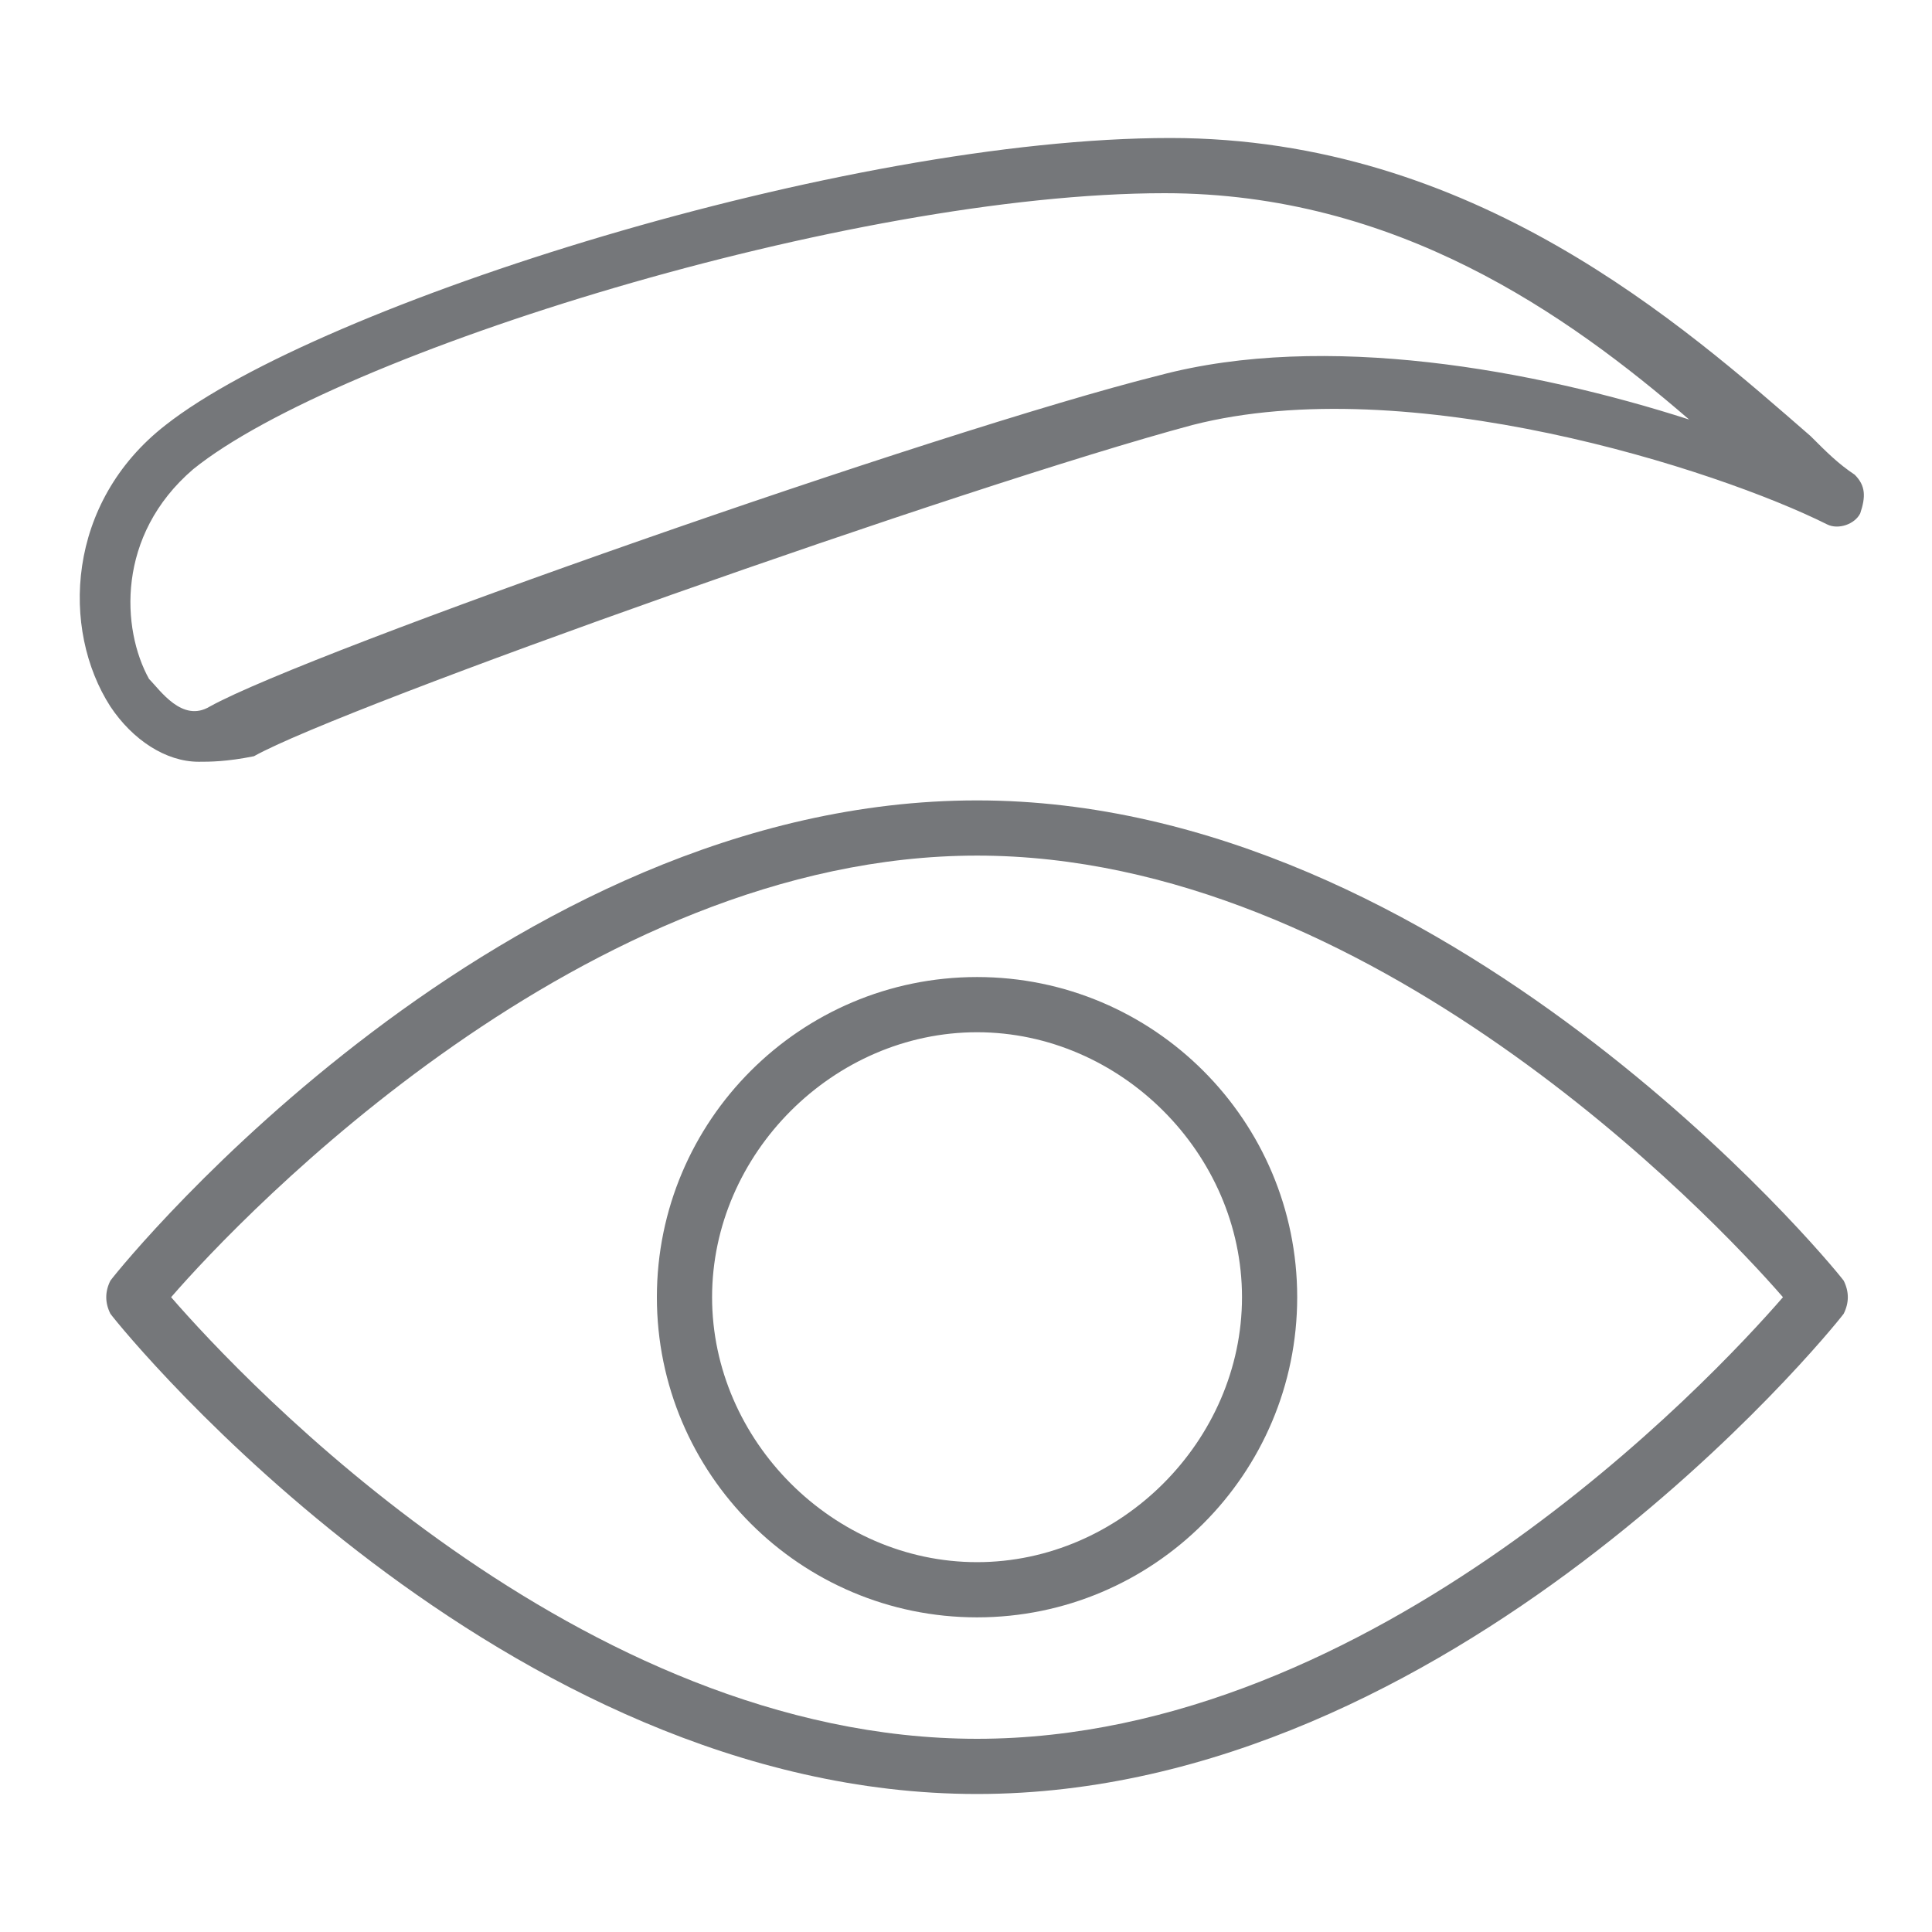 <?xml version="1.0" encoding="utf-8"?>
<!-- Generator: Adobe Illustrator 26.0.3, SVG Export Plug-In . SVG Version: 6.00 Build 0)  -->
<svg version="1.1" id="Layer_1" xmlns="http://www.w3.org/2000/svg" xmlns:xlink="http://www.w3.org/1999/xlink" x="0px" y="0px"
	 viewBox="0 0 35 35" style="enable-background:new 0 0 35 35;" xml:space="preserve">
<style type="text/css">
	.st0{fill:#75777A;}
</style>
<g>
	<path class="st0" d="M17.7,32.5c-8.6,0-15.4-8.3-15.7-8.7c-0.1-0.2-0.1-0.4,0-0.6c0.3-0.4,7.1-8.7,15.7-8.7
		c8.5,0,15.4,8.3,15.7,8.7c0.1,0.2,0.1,0.4,0,0.6C33.1,24.2,26.3,32.5,17.7,32.5z M3.1,23.5c1.3,1.5,7.4,8,14.6,8
		c7.2,0,13.3-6.5,14.6-8c-1.3-1.5-7.5-8-14.6-8S4.4,22,3.1,23.5z"/>
</g>
<g>
	<path class="st0" d="M17.7,29.3c-3.2,0-5.8-2.6-5.8-5.8s2.6-5.8,5.8-5.8s5.8,2.6,5.8,5.8S20.9,29.3,17.7,29.3z M17.7,18.7
		c-2.6,0-4.8,2.2-4.8,4.8s2.2,4.8,4.8,4.8c2.6,0,4.8-2.2,4.8-4.8S20.3,18.7,17.7,18.7z"/>
</g>
<g>
	<path class="st0" d="M3.6,13.8c-0.6,0-1.2-0.4-1.6-1c-0.9-1.4-0.8-3.7,1-5.1c2.8-2.2,12.3-5.2,18.2-5.2c5.5,0,9.3,3.4,11.6,5.4
		c0.3,0.3,0.5,0.5,0.8,0.7c0.2,0.2,0.2,0.4,0.1,0.7c-0.1,0.2-0.4,0.3-0.6,0.2c-2-1-7.6-2.8-11.5-1.8c-4.1,1.1-15.4,5.1-17,6
		C4.1,13.8,3.8,13.8,3.6,13.8z M21.1,3.5c-5.7,0-15,2.9-17.6,5c-1.4,1.2-1.3,2.9-0.8,3.8c0.2,0.2,0.6,0.8,1.1,0.5
		c1.8-1,13.2-5,17.2-6c3-0.8,6.8-0.1,9.6,0.8C28.4,5.7,25.3,3.5,21.1,3.5z"/>
</g>
</svg>
